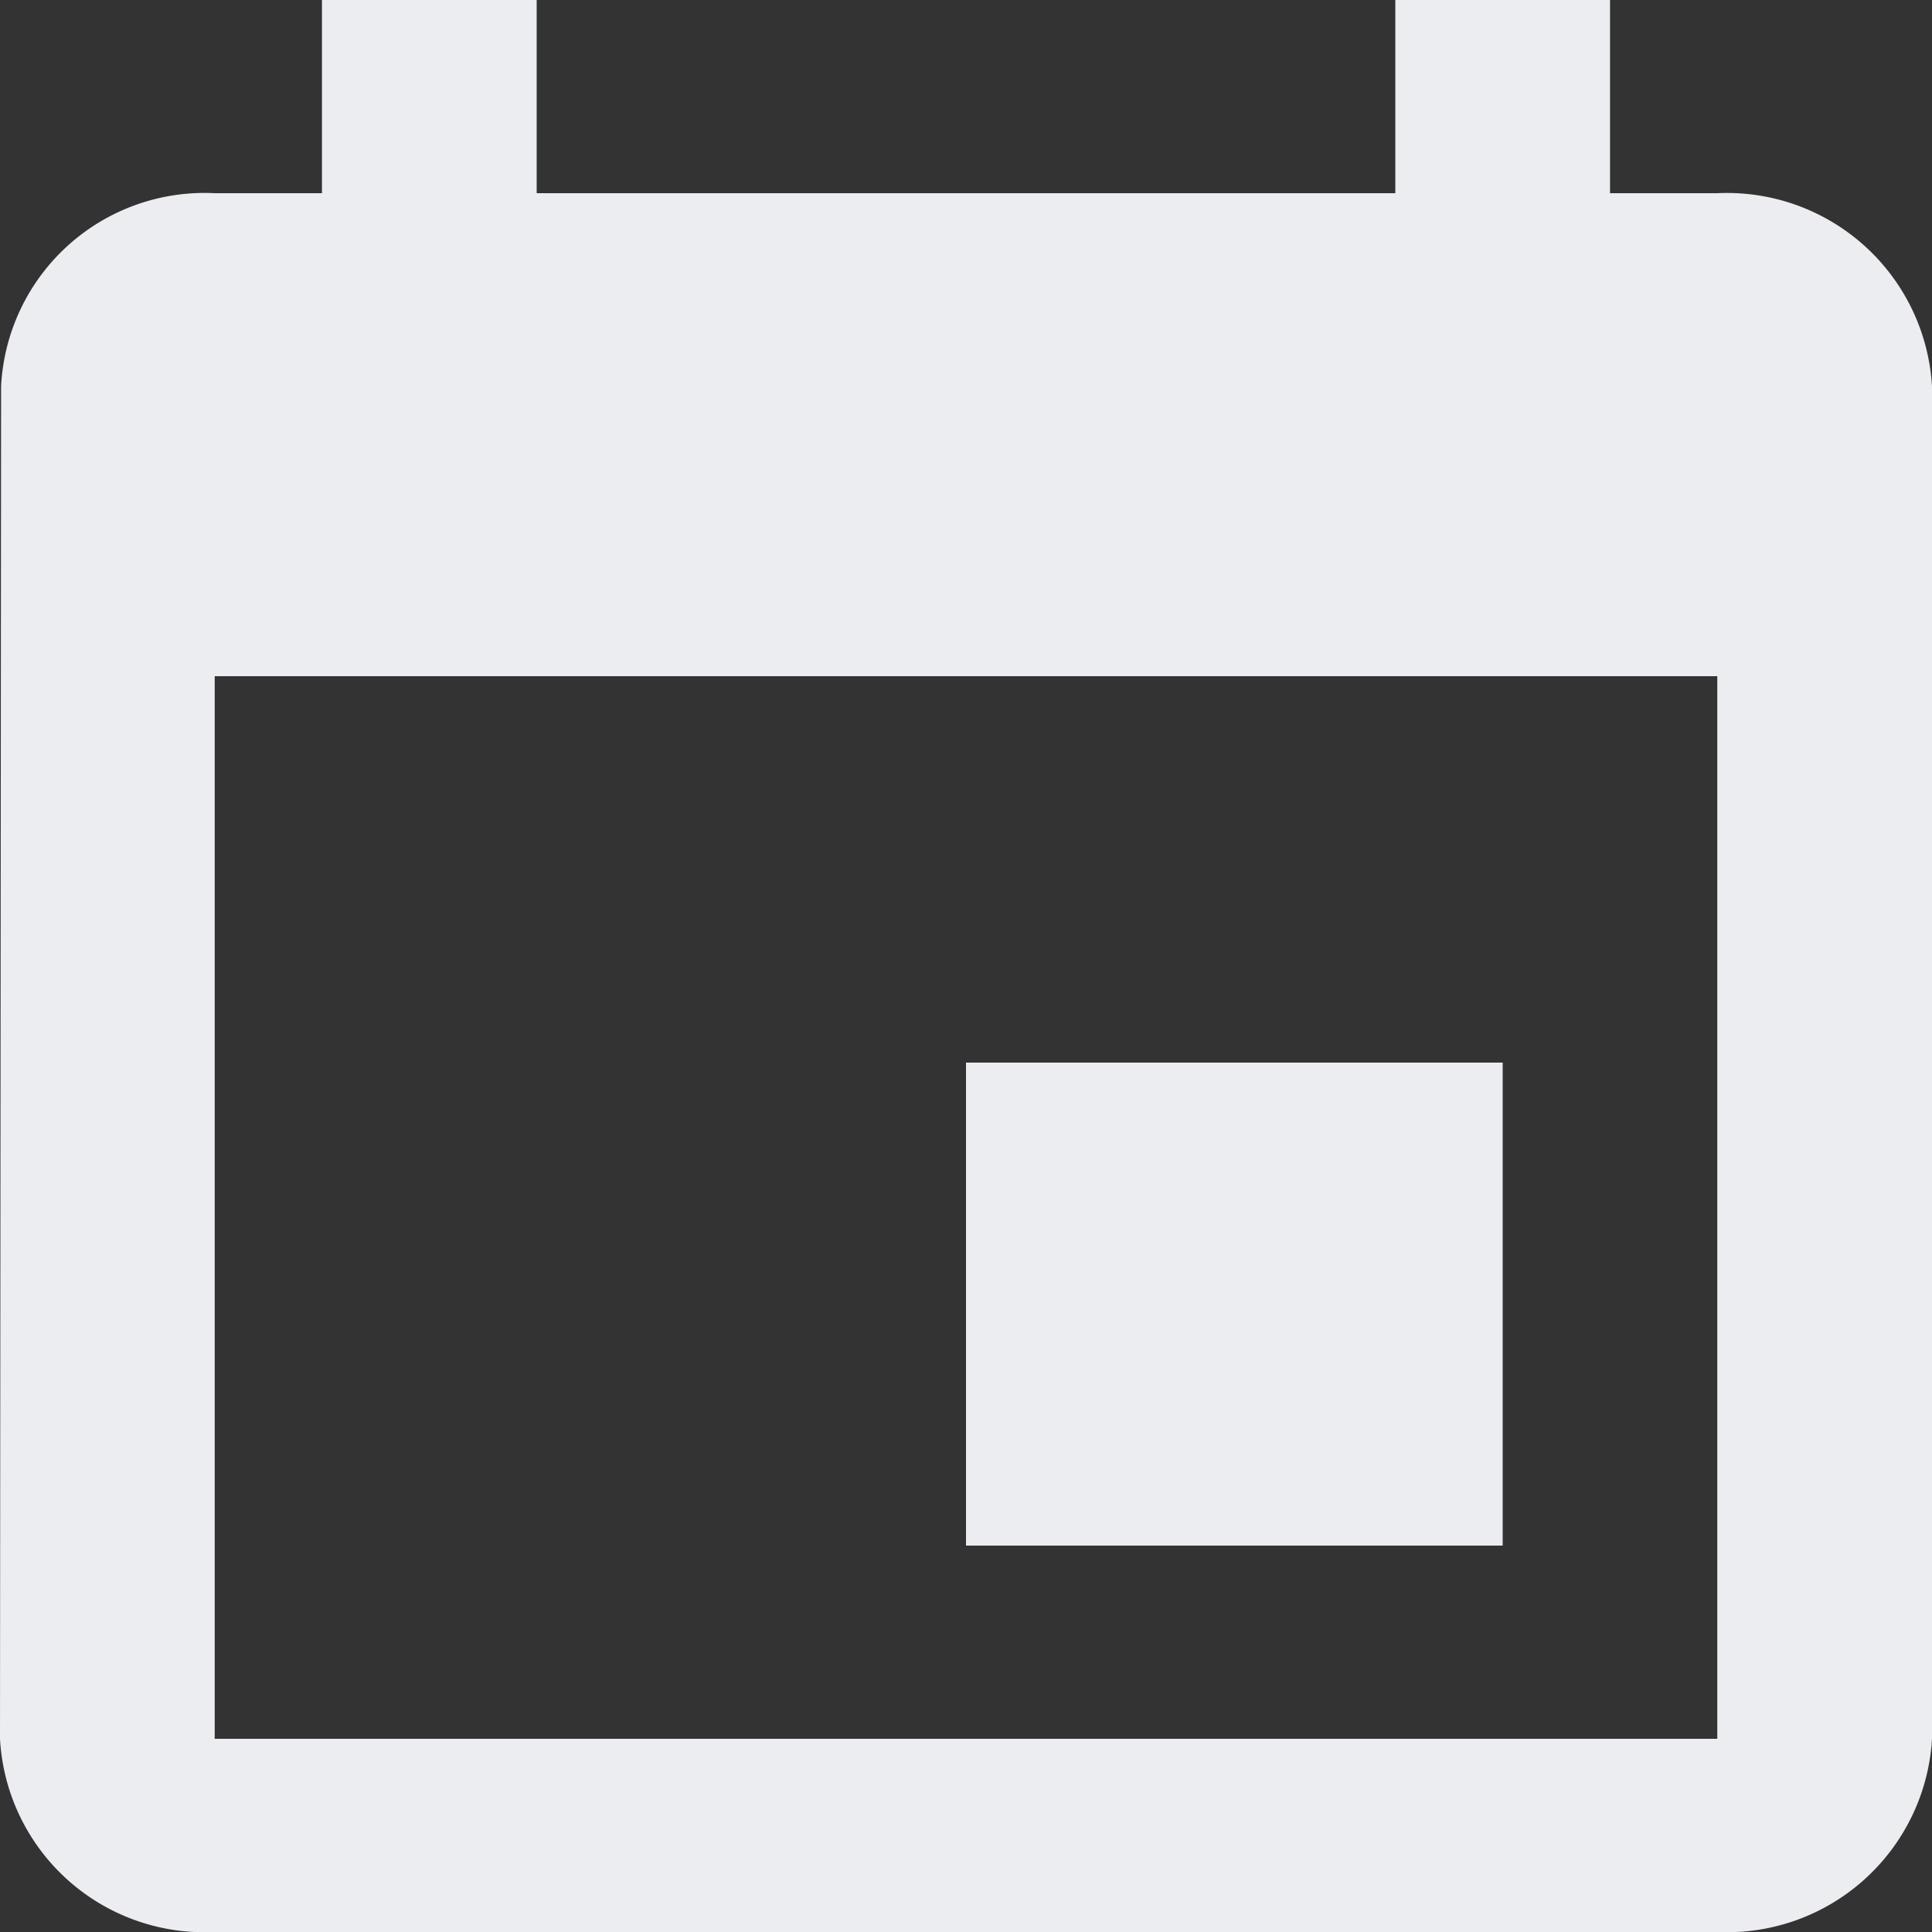 <svg xmlns="http://www.w3.org/2000/svg" width="23" height="23" viewBox="0 0 23 23"><rect x="0" y="0" width="23" height="23" fill="#333333" stroke="none"/><path d="M68.889-25.35H62.5v5.75h6.389ZM67.611-38v2.3H57.389V-38H54.833v2.3H53.556a2.425,2.425,0,0,0-2.543,2.3L51-17.3A2.437,2.437,0,0,0,53.556-15H71.444A2.445,2.445,0,0,0,74-17.3V-33.4a2.445,2.445,0,0,0-2.556-2.3H70.167V-38Zm3.833,20.7H53.556V-29.95H71.444Z" transform="translate(-51 38)" fill="#ebedf1"/></svg>